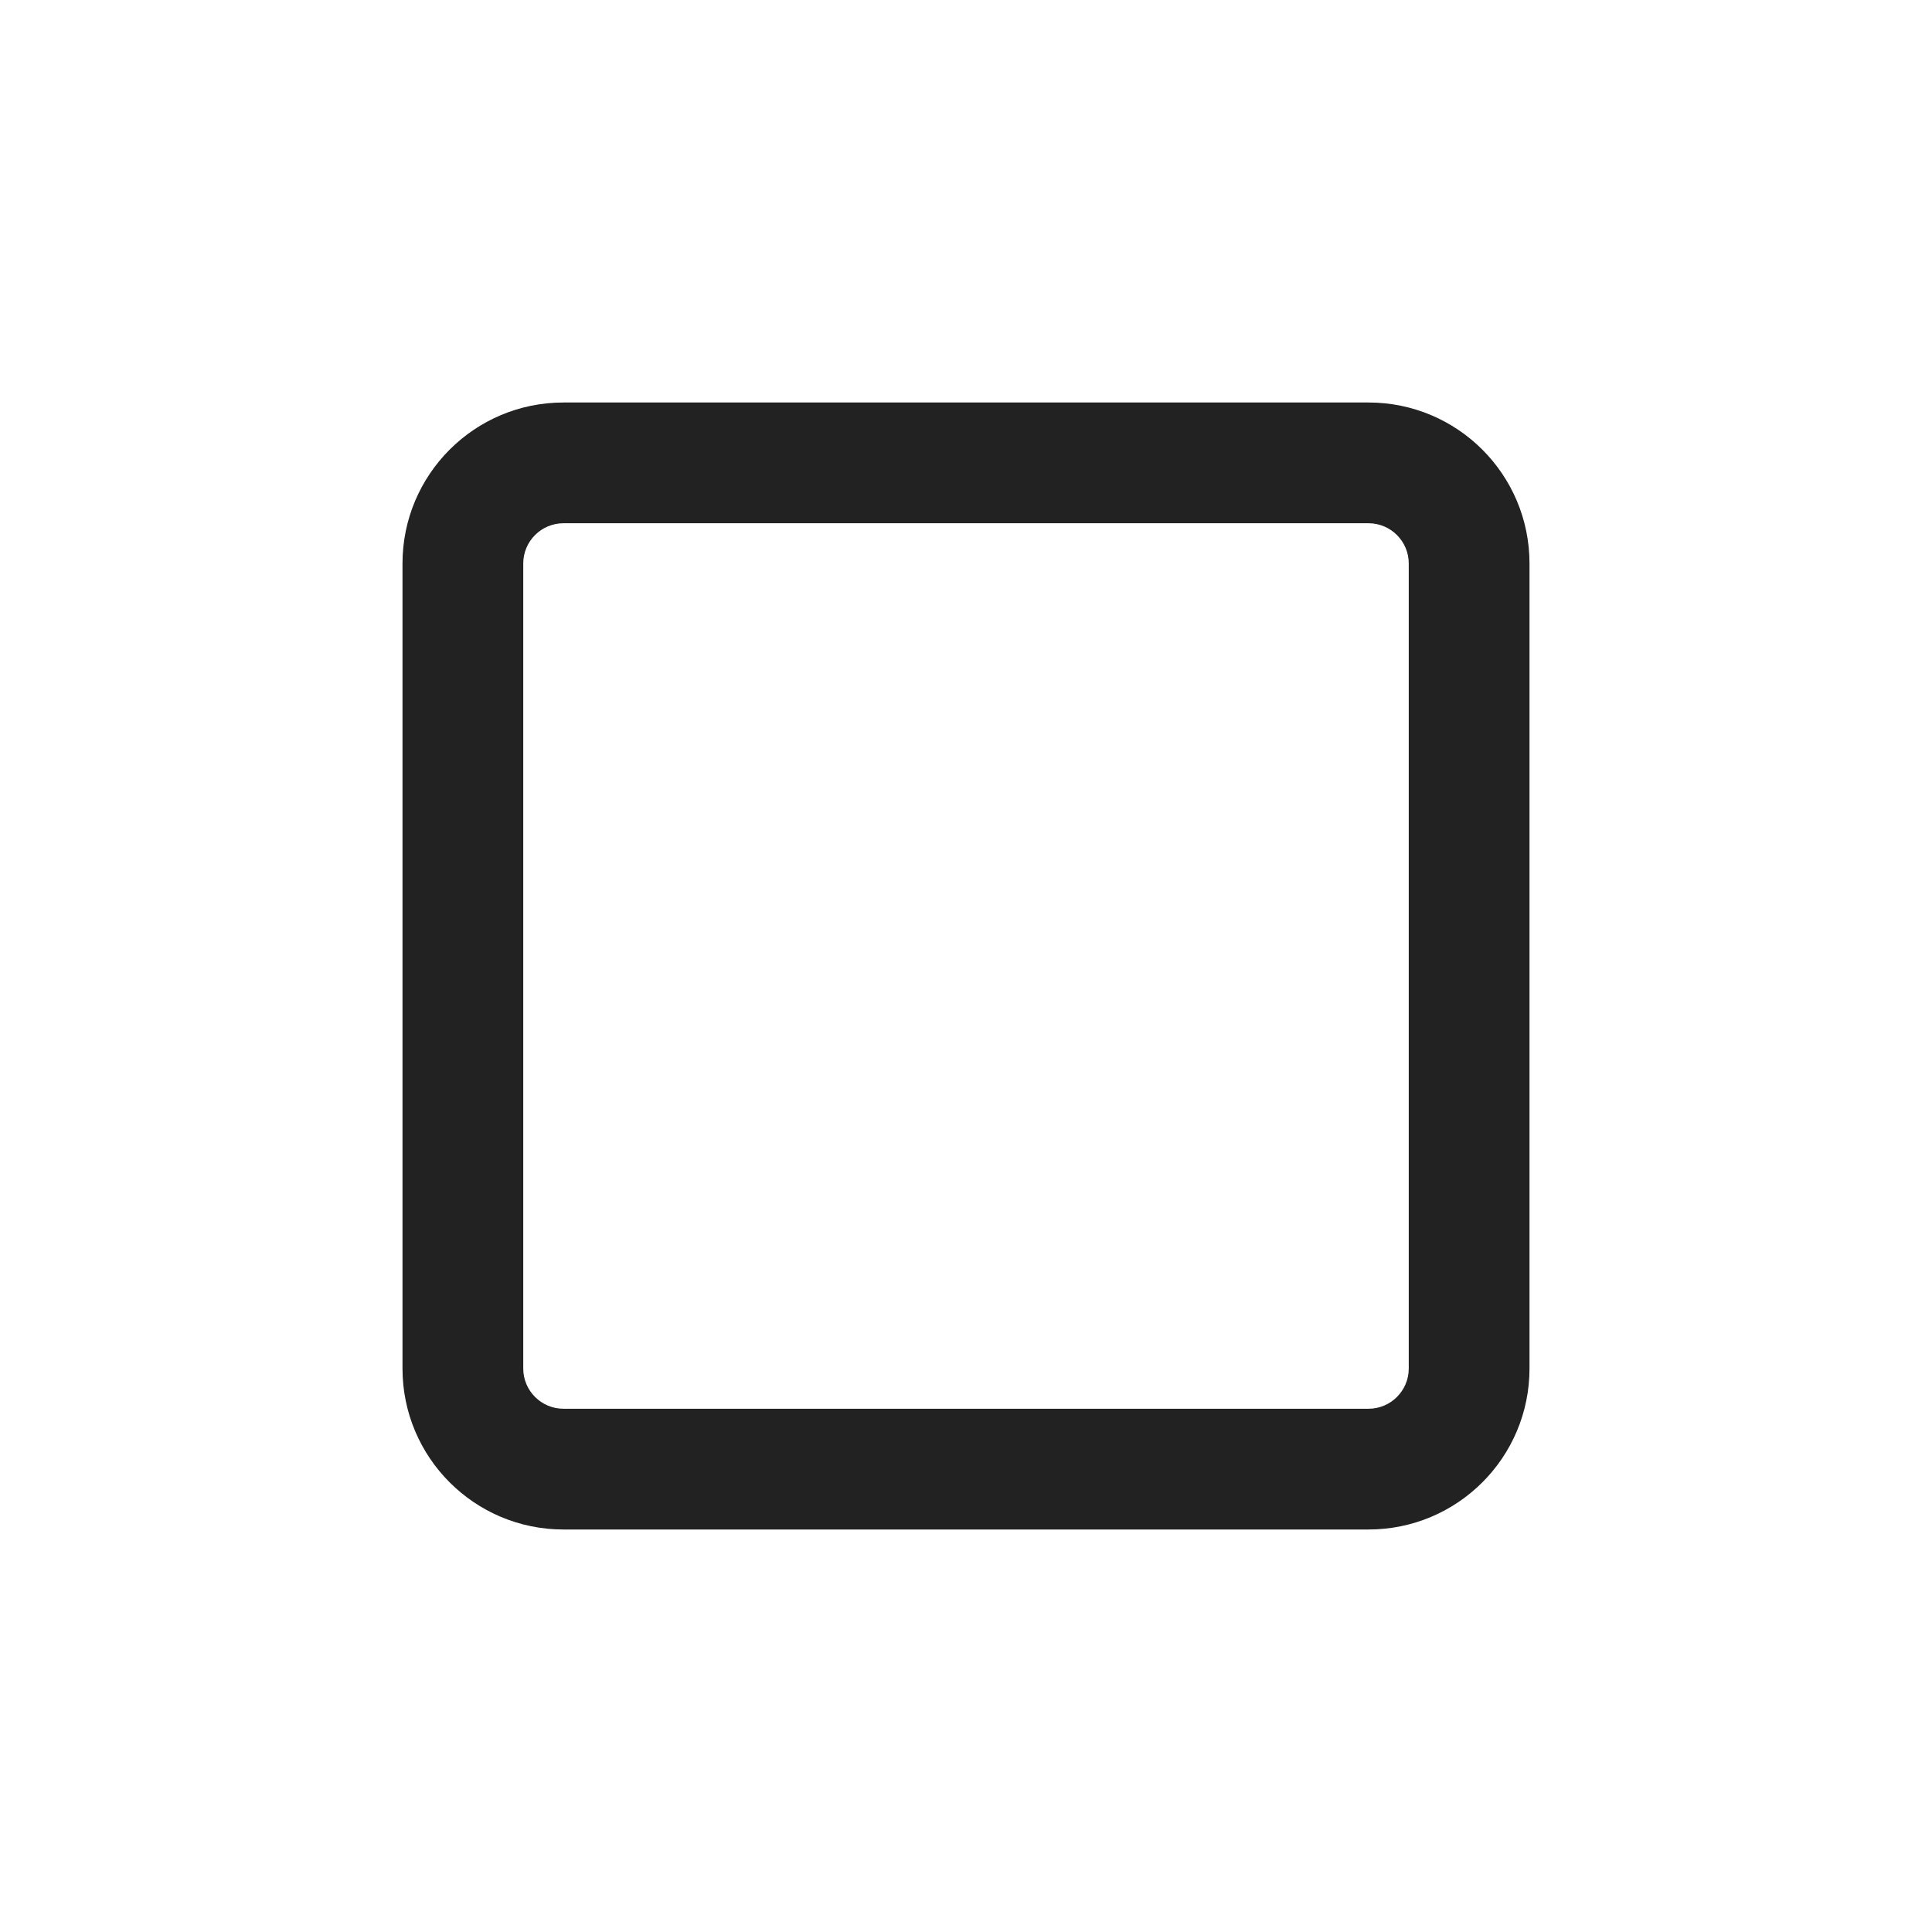 <svg width="24" height="24" viewBox="0 0 24 24" fill="none" xmlns="http://www.w3.org/2000/svg">
<path fill-rule="evenodd" clip-rule="evenodd" d="M6.5 7V17C6.5 17.276 6.724 17.5 7 17.5H17C17.276 17.5 17.5 17.276 17.5 17V7C17.5 6.724 17.276 6.5 17 6.5H7C6.724 6.5 6.5 6.724 6.5 7ZM5 7V17C5 18.105 5.895 19 7 19H17C18.105 19 19 18.105 19 17V7C19 5.895 18.105 5 17 5H7C5.895 5 5 5.895 5 7Z" fill="#222222"/>
</svg>
